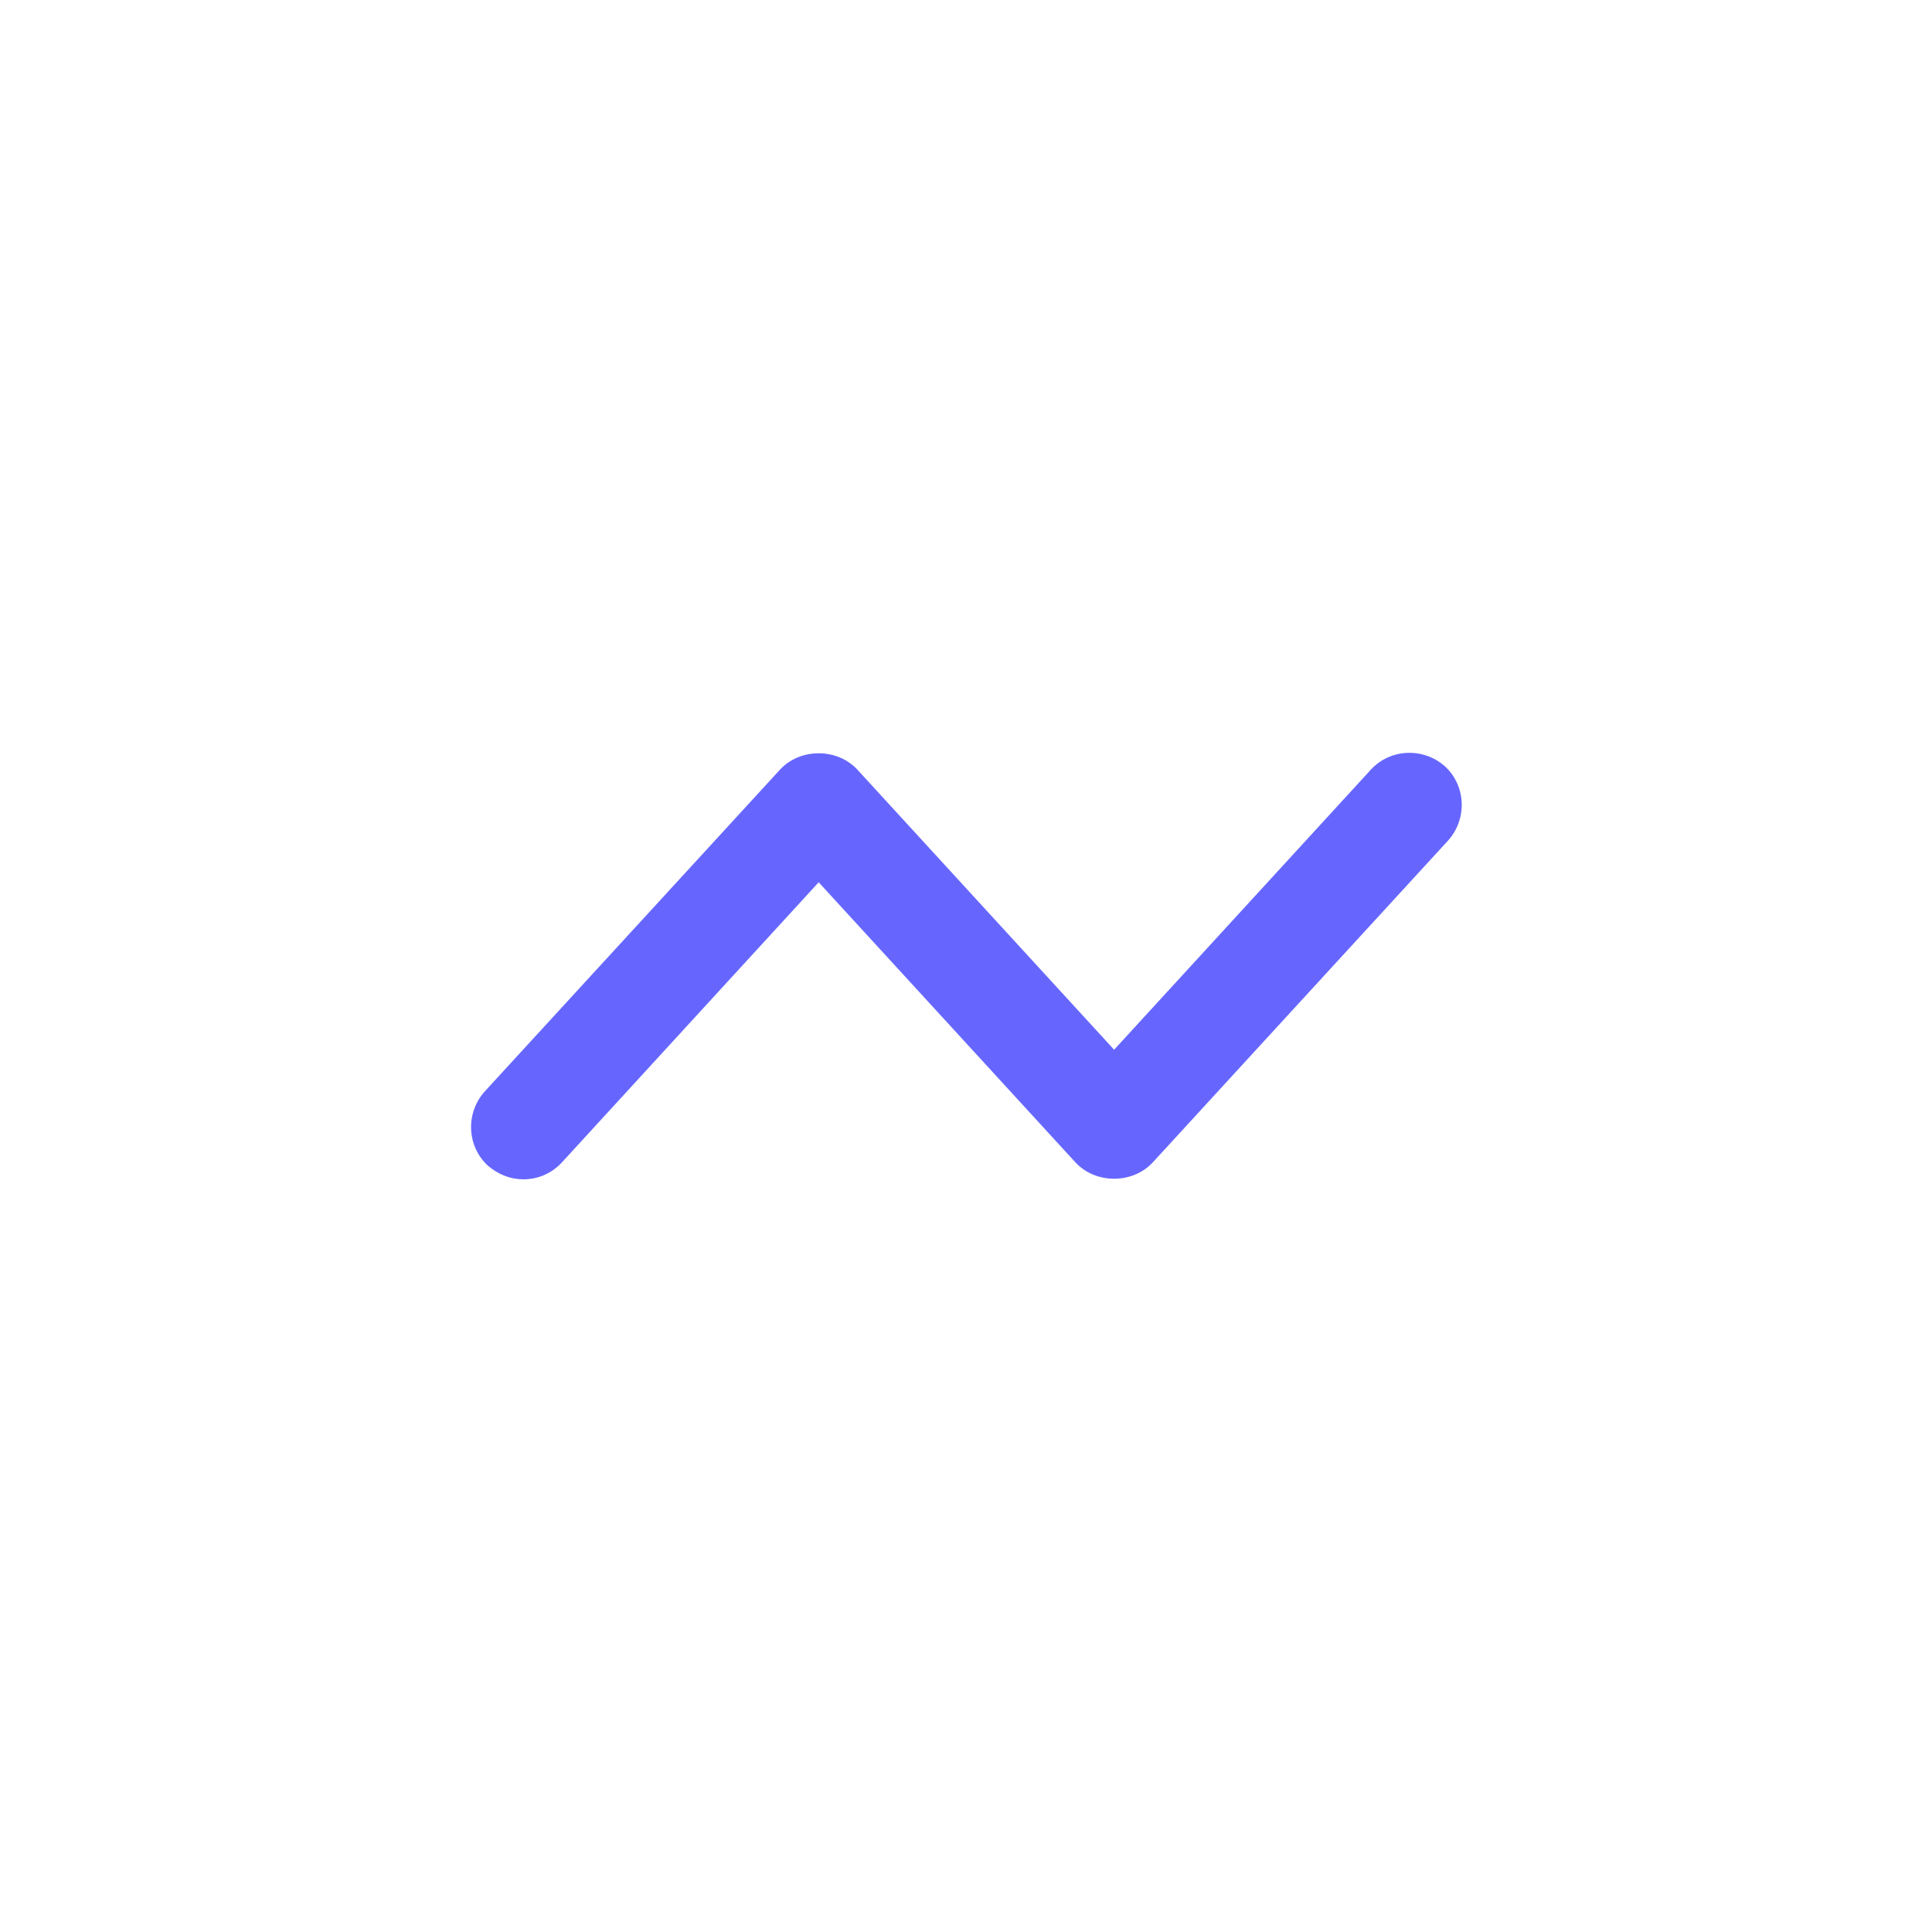 <?xml version="1.0" encoding="UTF-8"?>
<svg id="HL" xmlns="http://www.w3.org/2000/svg" viewBox="0 0 24 24">
  <path d="M6.5,14.65c-.16,0-.31-.06-.44-.17-.26-.24-.28-.65-.04-.92l3.67-4c.25-.27.71-.27.96,0l3.19,3.48,3.19-3.48c.24-.26.65-.28.92-.04.26.24.28.65.04.92l-3.67,4c-.25.27-.71.27-.96,0l-3.19-3.48-3.19,3.48c-.13.14-.3.21-.48.21Z" style="fill: #66f; stroke-width: 0px;"/>
</svg>